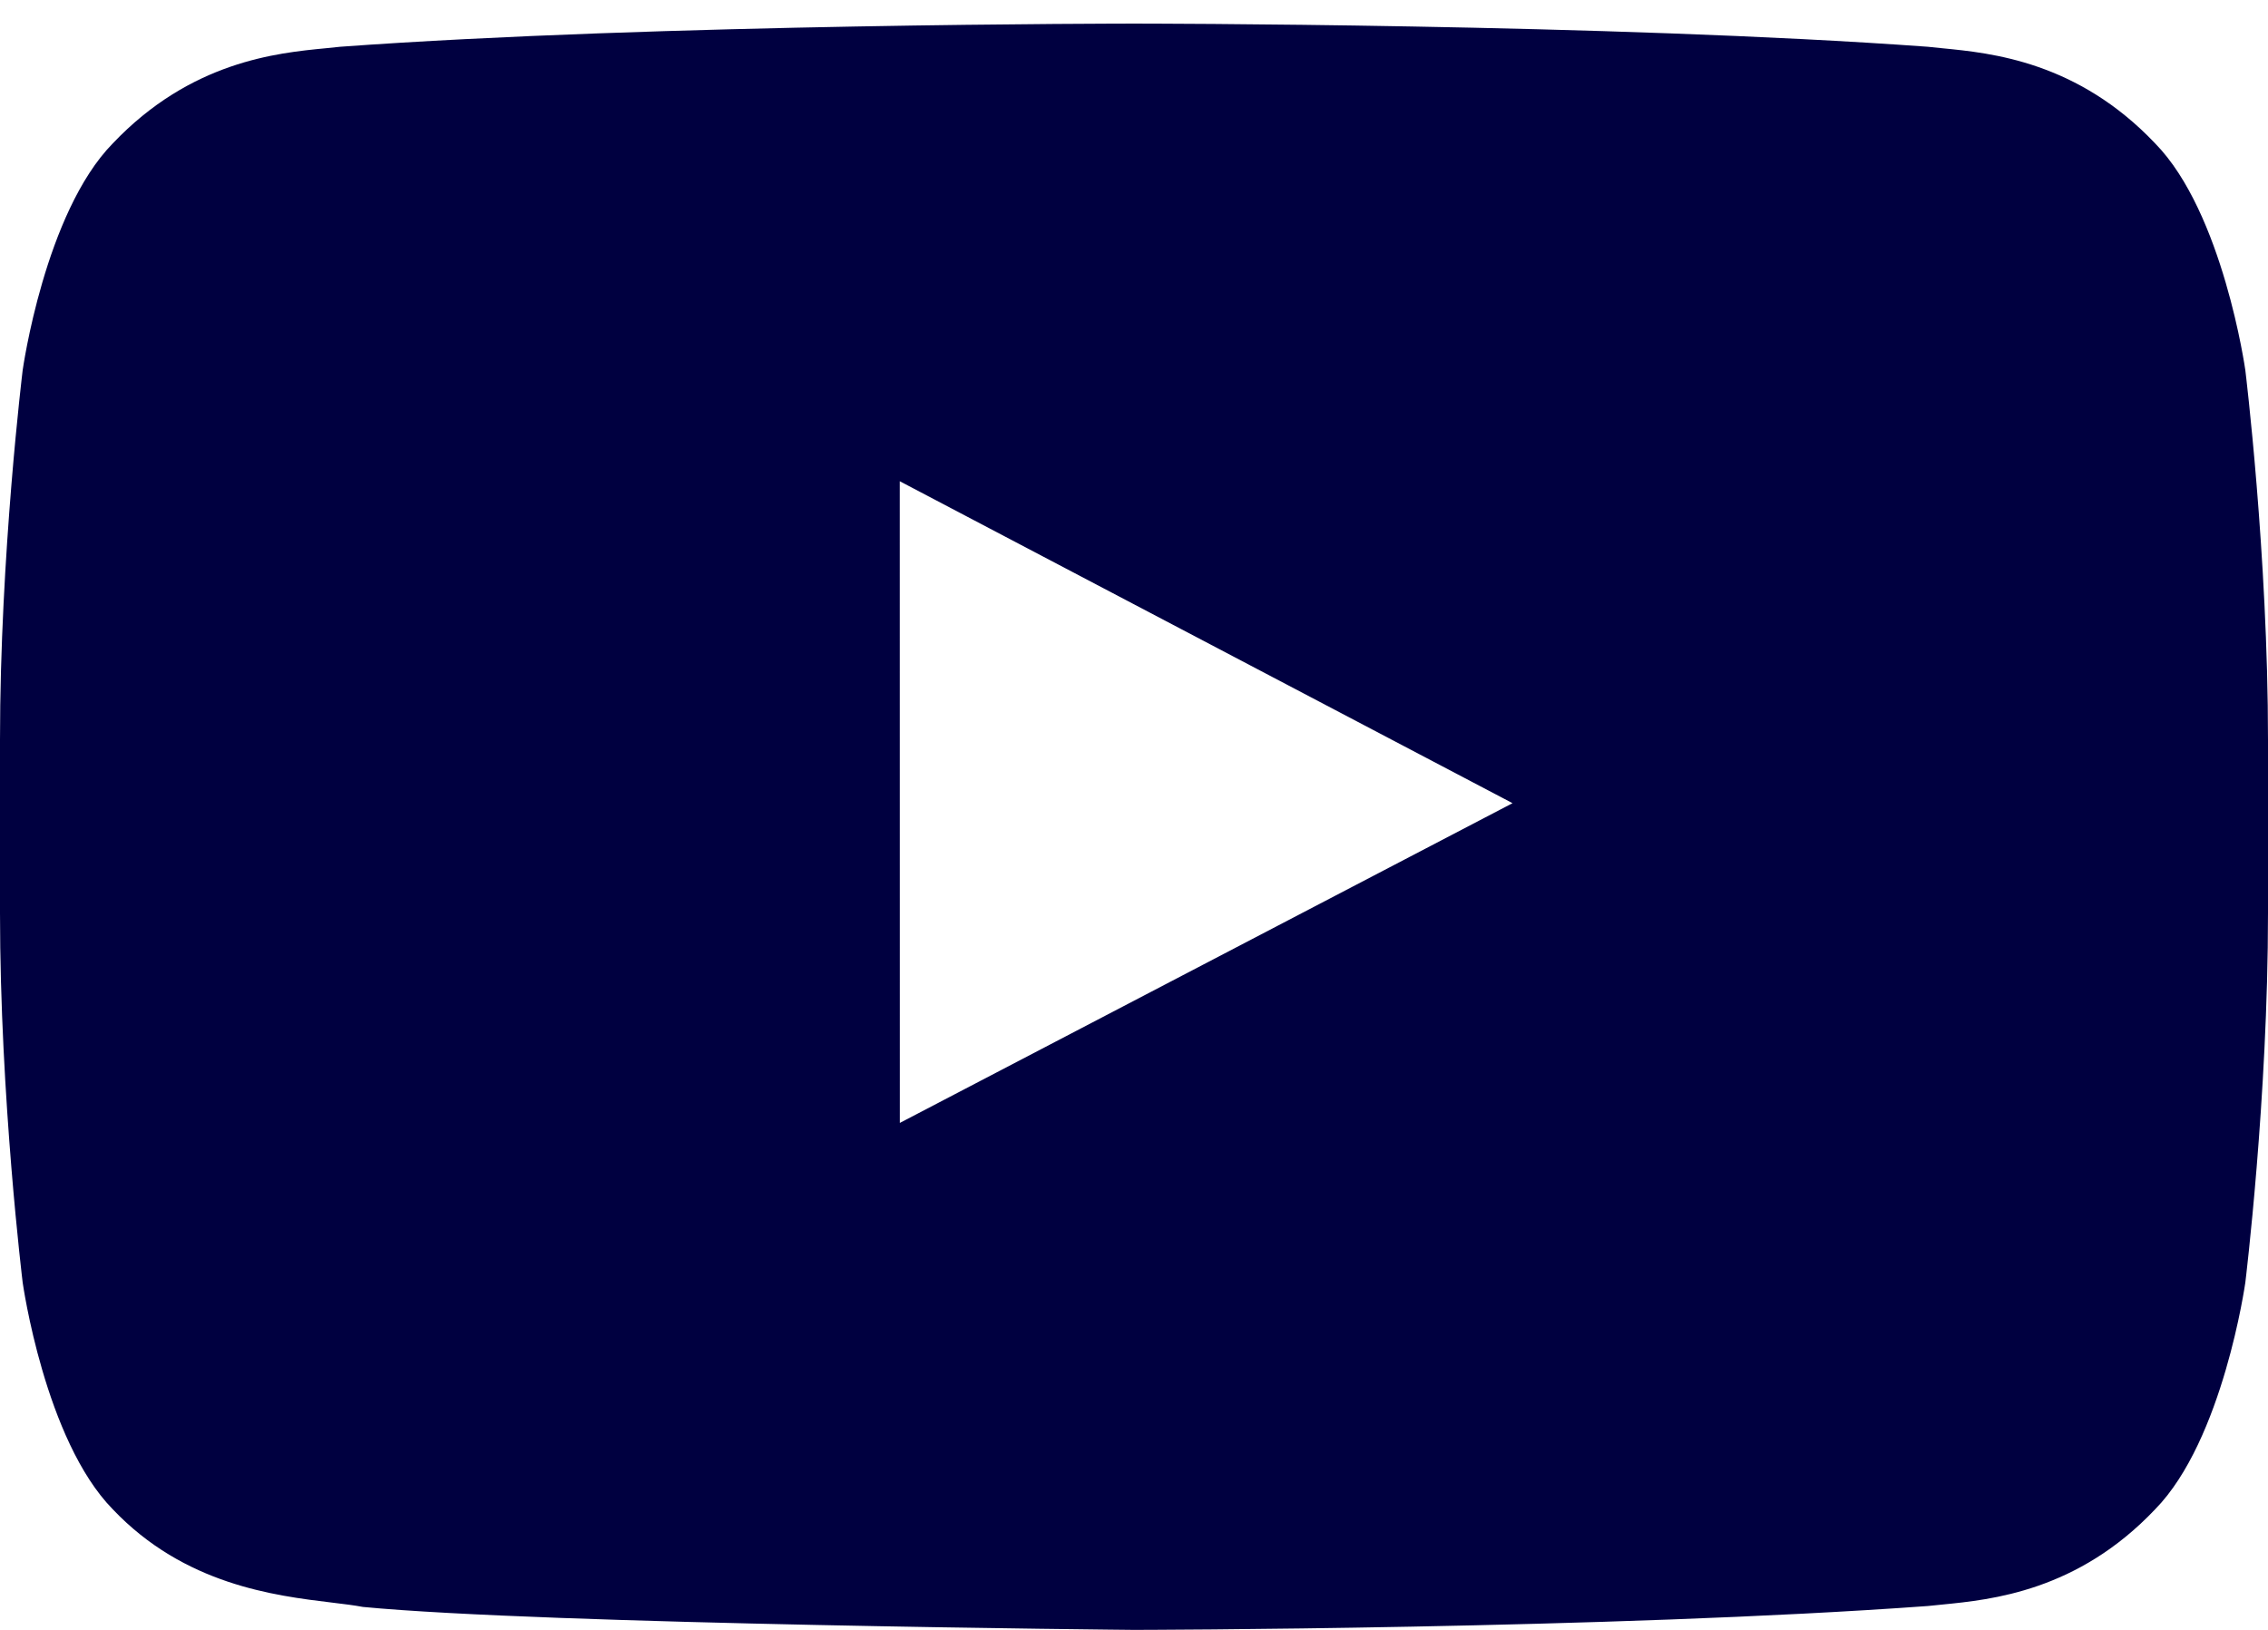 <svg width="32" height="23" viewBox="0 0 32 23" fill="none" xmlns="http://www.w3.org/2000/svg">
<g id="youtube-black">
<path id="Youtube" fill-rule="evenodd" clip-rule="evenodd" d="M30.408 2.024C31.367 3.002 31.68 5.223 31.68 5.223C31.68 5.223 32 7.831 32 10.438V12.884C32 15.492 31.68 18.099 31.68 18.099C31.68 18.099 31.367 20.32 30.408 21.298C29.312 22.455 28.096 22.574 27.409 22.642C27.333 22.649 27.264 22.656 27.202 22.663C22.724 22.99 16 23 16 23C16 23 7.68 22.923 5.12 22.676C4.999 22.653 4.852 22.635 4.685 22.615C3.874 22.517 2.602 22.363 1.591 21.298C0.632 20.32 0.32 18.099 0.32 18.099C0.32 18.099 0 15.492 0 12.884V10.438C0 7.831 0.32 5.223 0.32 5.223C0.32 5.223 0.632 3.002 1.591 2.024C2.69 0.866 3.907 0.747 4.594 0.681C4.668 0.673 4.737 0.667 4.798 0.66C9.276 0.333 15.993 0.333 15.993 0.333H16.007C16.007 0.333 22.724 0.333 27.202 0.66C27.263 0.667 27.331 0.673 27.406 0.681C28.093 0.748 29.31 0.866 30.408 2.024ZM12.695 6.791L12.696 15.846L21.341 11.334L12.695 6.791Z" fill="#000040"/>
</g>
</svg>
